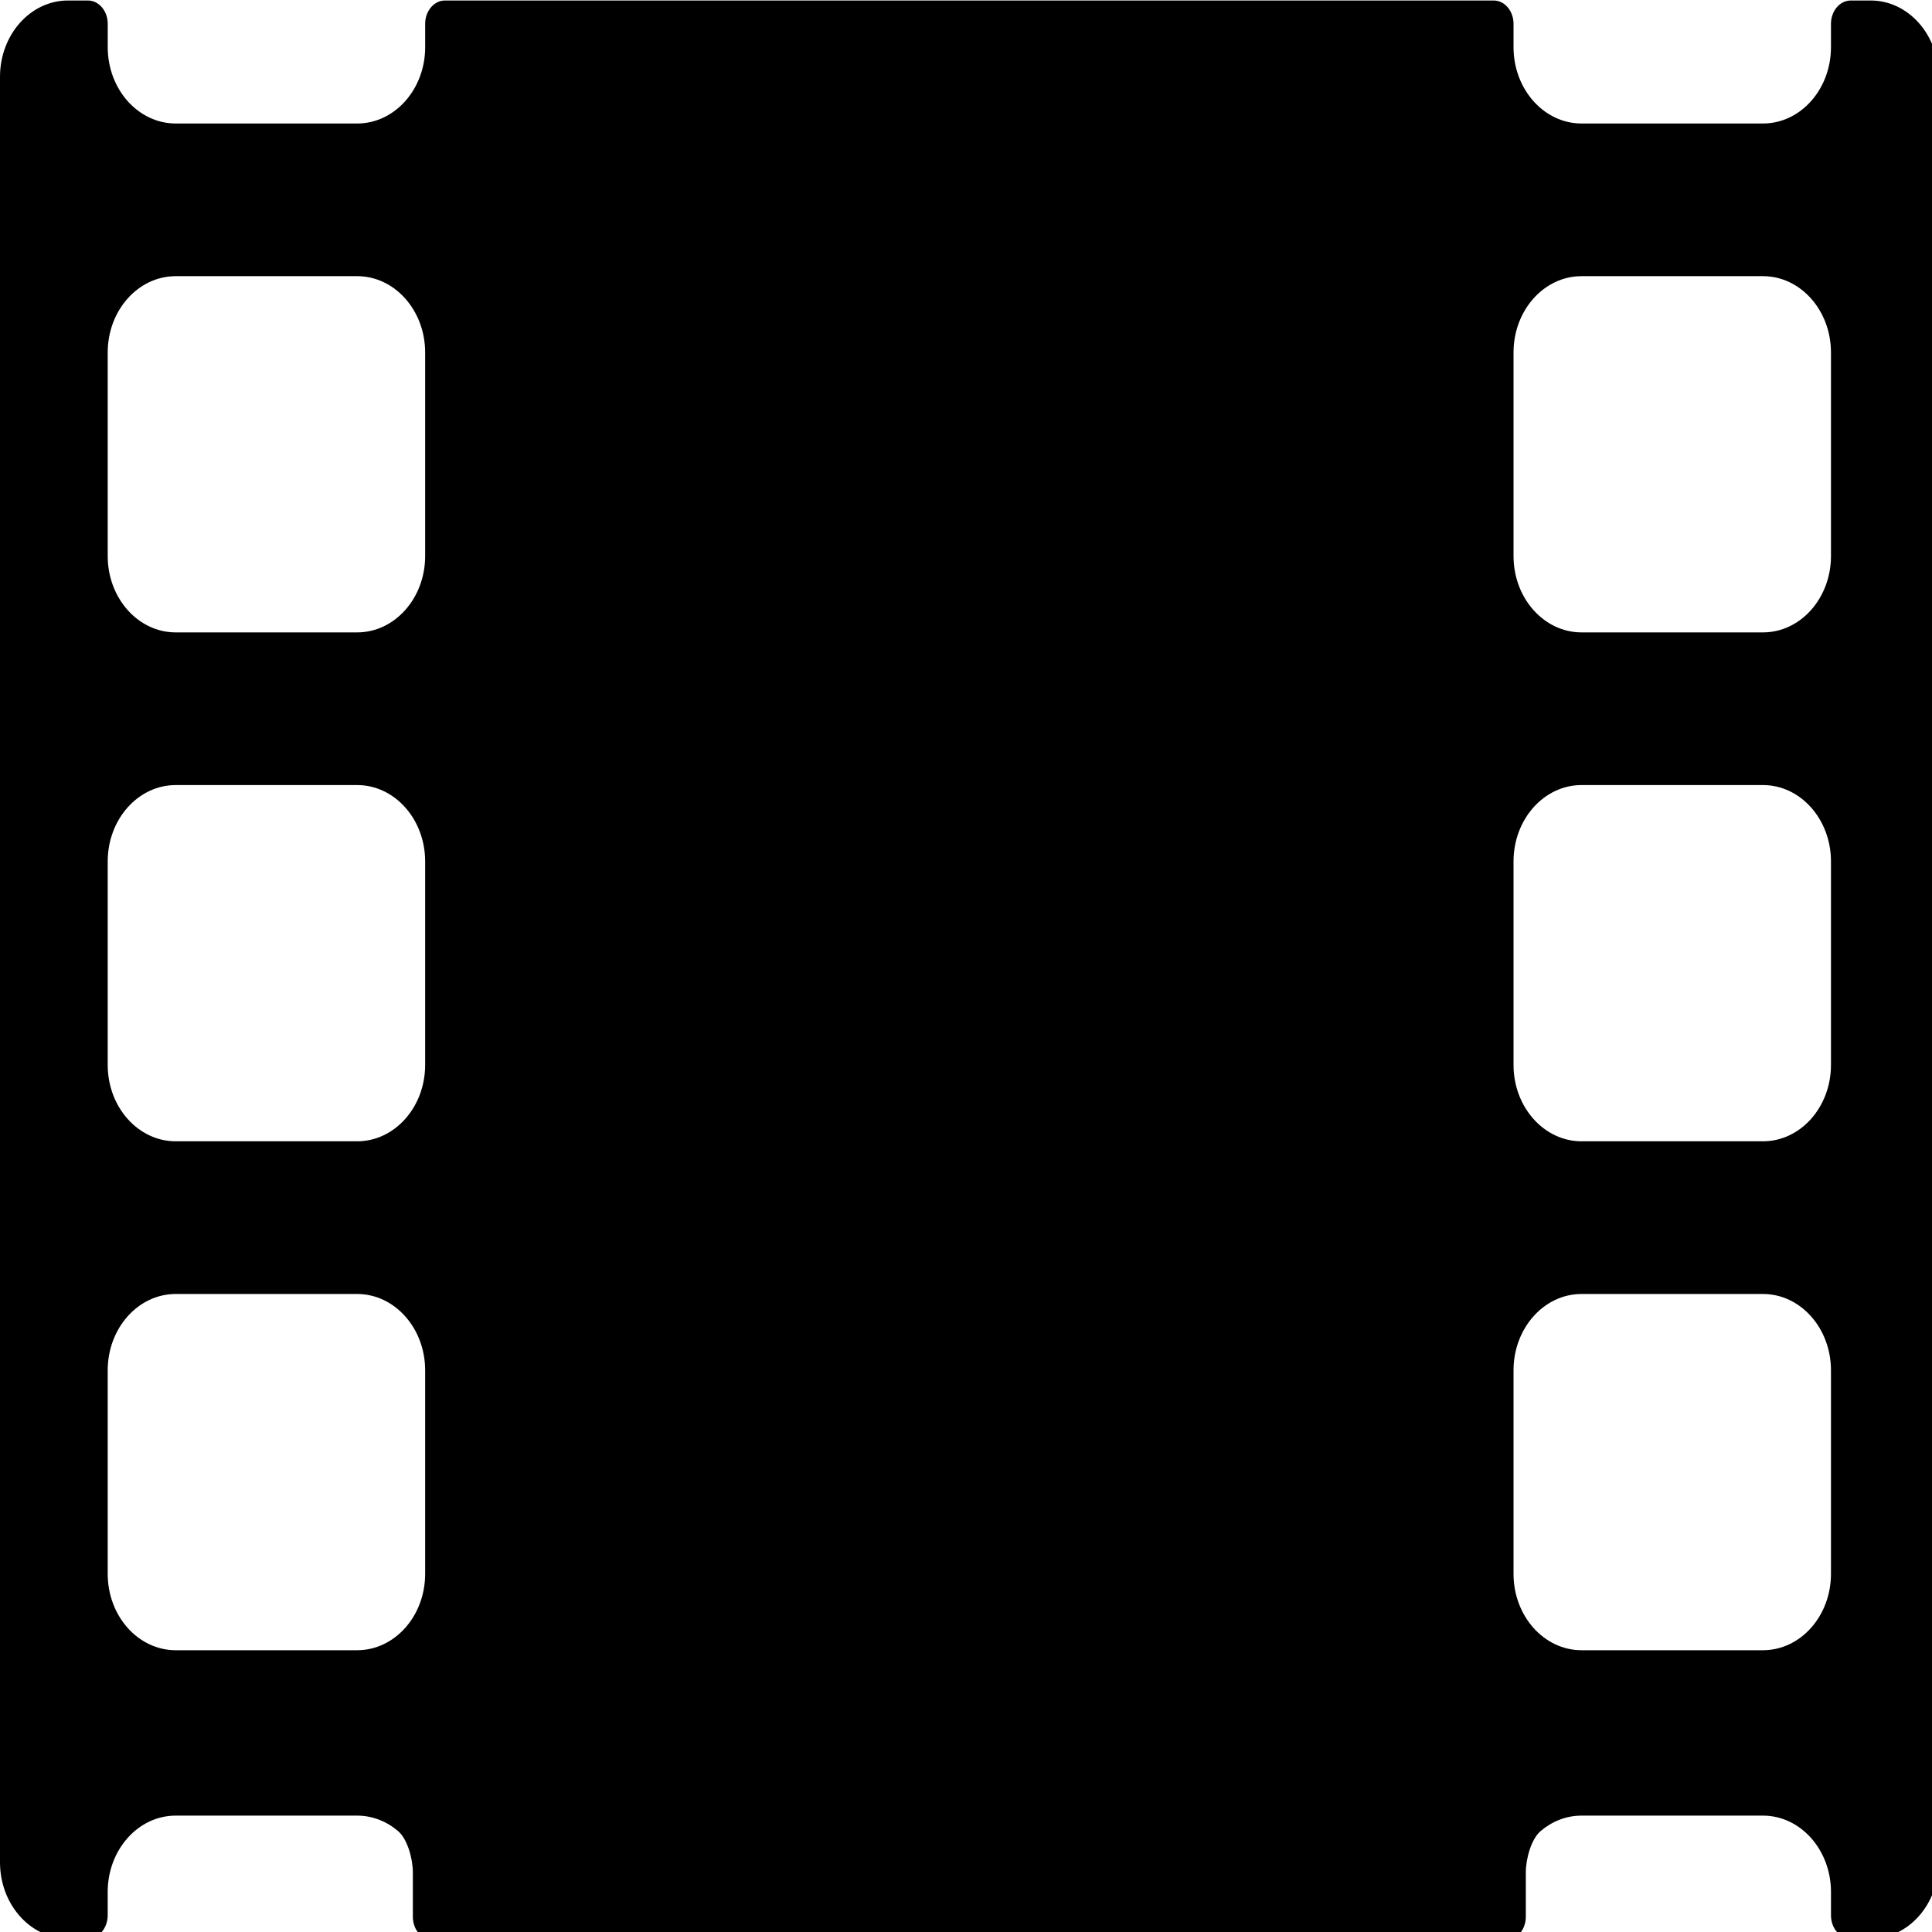 <?xml version="1.0" encoding="UTF-8" standalone="no"?>
<svg
   xmlns:dc="http://purl.org/dc/elements/1.1/"
   xmlns:cc="http://creativecommons.org/ns#"
   xmlns:rdf="http://www.w3.org/1999/02/22-rdf-syntax-ns#"
   xmlns:svg="http://www.w3.org/2000/svg"
   xmlns="http://www.w3.org/2000/svg"
   id="svg5805"
   version="1.1"
   viewBox="0 0 50 50"
   height="50mm"
   width="50mm">
  <defs
     id="defs5799" />
  <g
     transform="translate(0,-247)"
     id="layer1">
    <g
       transform="matrix(0.09,0,0,0.101,0,243.967)"
       id="g6418"
       style="fill:#bebebe;fill-opacity:1">
	<g
   id="g6416"
   style="fill:#bebebe;fill-opacity:1">
		<path
   id="path6414"
   d="m 537.911,30.156 h -5.704 c -3.151,0 -5.703,2.674 -5.703,5.979 v 5.979 c 0,10.802 -8.758,19.56 -19.56,19.56 h -52.161 c -10.802,0 -19.56,-8.758 -19.56,-19.56 v -5.979 c 0,-3.299 -2.552,-5.979 -5.704,-5.979 h -5.703 -290.149 -5.704 c -3.152,0 -5.704,2.674 -5.704,5.979 v 5.979 c 0,10.802 -8.758,19.56 -19.56,19.56 h -52.16 c -10.802,0 -19.559,-8.758 -19.559,-19.56 v -5.979 c 0,-3.299 -2.552,-5.979 -5.704,-5.979 H 19.56 C 8.757,30.156 0,38.914 0,49.716 v 457.501 c 0,10.802 8.757,19.56 19.56,19.56 h 5.704 c 3.152,0 5.704,-2.675 5.704,-5.979 v -5.979 c 0,-10.802 8.758,-19.56 19.56,-19.56 h 52.161 c 4.443,0 8.531,1.487 11.812,3.99 2.687,2.051 4.217,7.143 4.217,10.521 v 11.426 c 0,3.379 2.742,6.12 6.12,6.12 h 307.799 c 3.378,0 6.12,-2.741 6.12,-6.12 V 509.77 c 0,-3.378 1.53,-8.47 4.217,-10.521 3.28,-2.503 7.368,-3.99 11.812,-3.99 h 52.161 c 10.802,0 19.56,8.758 19.56,19.56 v 5.979 c 0,3.304 2.552,5.979 5.703,5.979 h 5.704 c 10.802,0 19.56,-8.758 19.56,-19.56 V 49.716 c 0.003,-10.802 -8.755,-19.56 -19.563,-19.56 z M 122.253,433.317 c 0,10.802 -8.758,19.56 -19.56,19.56 h -52.16 c -10.802,0 -19.56,-8.758 -19.56,-19.56 v -52.161 c 0,-10.802 8.758,-19.56 19.56,-19.56 h 52.161 c 10.802,0 19.56,8.758 19.56,19.56 v 52.161 z m 0,-130.405 c 0,10.802 -8.758,19.56 -19.56,19.56 h -52.16 c -10.802,0 -19.56,-8.758 -19.56,-19.56 v -52.16 c 0,-10.802 8.758,-19.56 19.56,-19.56 h 52.161 c 10.802,0 19.56,8.757 19.56,19.56 v 52.16 z m 0,-130.398 c 0,10.802 -8.758,19.56 -19.56,19.56 h -52.16 c -10.802,0 -19.56,-8.758 -19.56,-19.56 v -52.161 c 0,-10.802 8.758,-19.56 19.56,-19.56 h 52.161 c 10.802,0 19.56,8.758 19.56,19.56 v 52.161 z m 404.251,260.803 c 0,10.802 -8.758,19.56 -19.56,19.56 h -52.161 c -10.802,0 -19.56,-8.758 -19.56,-19.56 v -52.161 c 0,-10.802 8.758,-19.56 19.56,-19.56 h 52.161 c 10.802,0 19.56,8.758 19.56,19.56 z m 0,-130.405 c 0,10.802 -8.758,19.56 -19.56,19.56 h -52.161 c -10.802,0 -19.56,-8.758 -19.56,-19.56 v -52.16 c 0,-10.802 8.758,-19.56 19.56,-19.56 h 52.161 c 10.802,0 19.56,8.757 19.56,19.56 z m 0,-130.398 c 0,10.802 -8.758,19.56 -19.56,19.56 h -52.161 c -10.802,0 -19.56,-8.758 -19.56,-19.56 v -52.161 c 0,-10.802 8.758,-19.56 19.56,-19.56 h 52.161 c 10.802,0 19.56,8.758 19.56,19.56 z"
   style="fill:#000000;fill-opacity:1" />

	</g>

</g>
    <g
       transform="matrix(0.09,0,0,0.101,0,243.967)"
       id="g6420"
       style="fill:#bebebe;fill-opacity:1">
</g>
    <g
       transform="matrix(0.09,0,0,0.101,0,243.967)"
       id="g6422"
       style="fill:#bebebe;fill-opacity:1">
</g>
    <g
       transform="matrix(0.09,0,0,0.101,0,243.967)"
       id="g6424"
       style="fill:#bebebe;fill-opacity:1">
</g>
    <g
       transform="matrix(0.09,0,0,0.101,0,243.967)"
       id="g6426"
       style="fill:#bebebe;fill-opacity:1">
</g>
    <g
       transform="matrix(0.09,0,0,0.101,0,243.967)"
       id="g6428"
       style="fill:#bebebe;fill-opacity:1">
</g>
    <g
       transform="matrix(0.09,0,0,0.101,0,243.967)"
       id="g6430"
       style="fill:#bebebe;fill-opacity:1">
</g>
    <g
       transform="matrix(0.09,0,0,0.101,0,243.967)"
       id="g6432"
       style="fill:#bebebe;fill-opacity:1">
</g>
    <g
       transform="matrix(0.09,0,0,0.101,0,243.967)"
       id="g6434"
       style="fill:#bebebe;fill-opacity:1">
</g>
    <g
       transform="matrix(0.09,0,0,0.101,0,243.967)"
       id="g6436"
       style="fill:#bebebe;fill-opacity:1">
</g>
    <g
       transform="matrix(0.09,0,0,0.101,0,243.967)"
       id="g6438"
       style="fill:#bebebe;fill-opacity:1">
</g>
    <g
       transform="matrix(0.09,0,0,0.101,0,243.967)"
       id="g6440"
       style="fill:#bebebe;fill-opacity:1">
</g>
    <g
       transform="matrix(0.09,0,0,0.101,0,243.967)"
       id="g6442"
       style="fill:#bebebe;fill-opacity:1">
</g>
    <g
       transform="matrix(0.09,0,0,0.101,0,243.967)"
       id="g6444"
       style="fill:#bebebe;fill-opacity:1">
</g>
    <g
       transform="matrix(0.09,0,0,0.101,0,243.967)"
       id="g6446"
       style="fill:#bebebe;fill-opacity:1">
</g>
    <g
       transform="matrix(0.09,0,0,0.101,0,243.967)"
       id="g6448"
       style="fill:#bebebe;fill-opacity:1">
</g>
  </g>
</svg>
